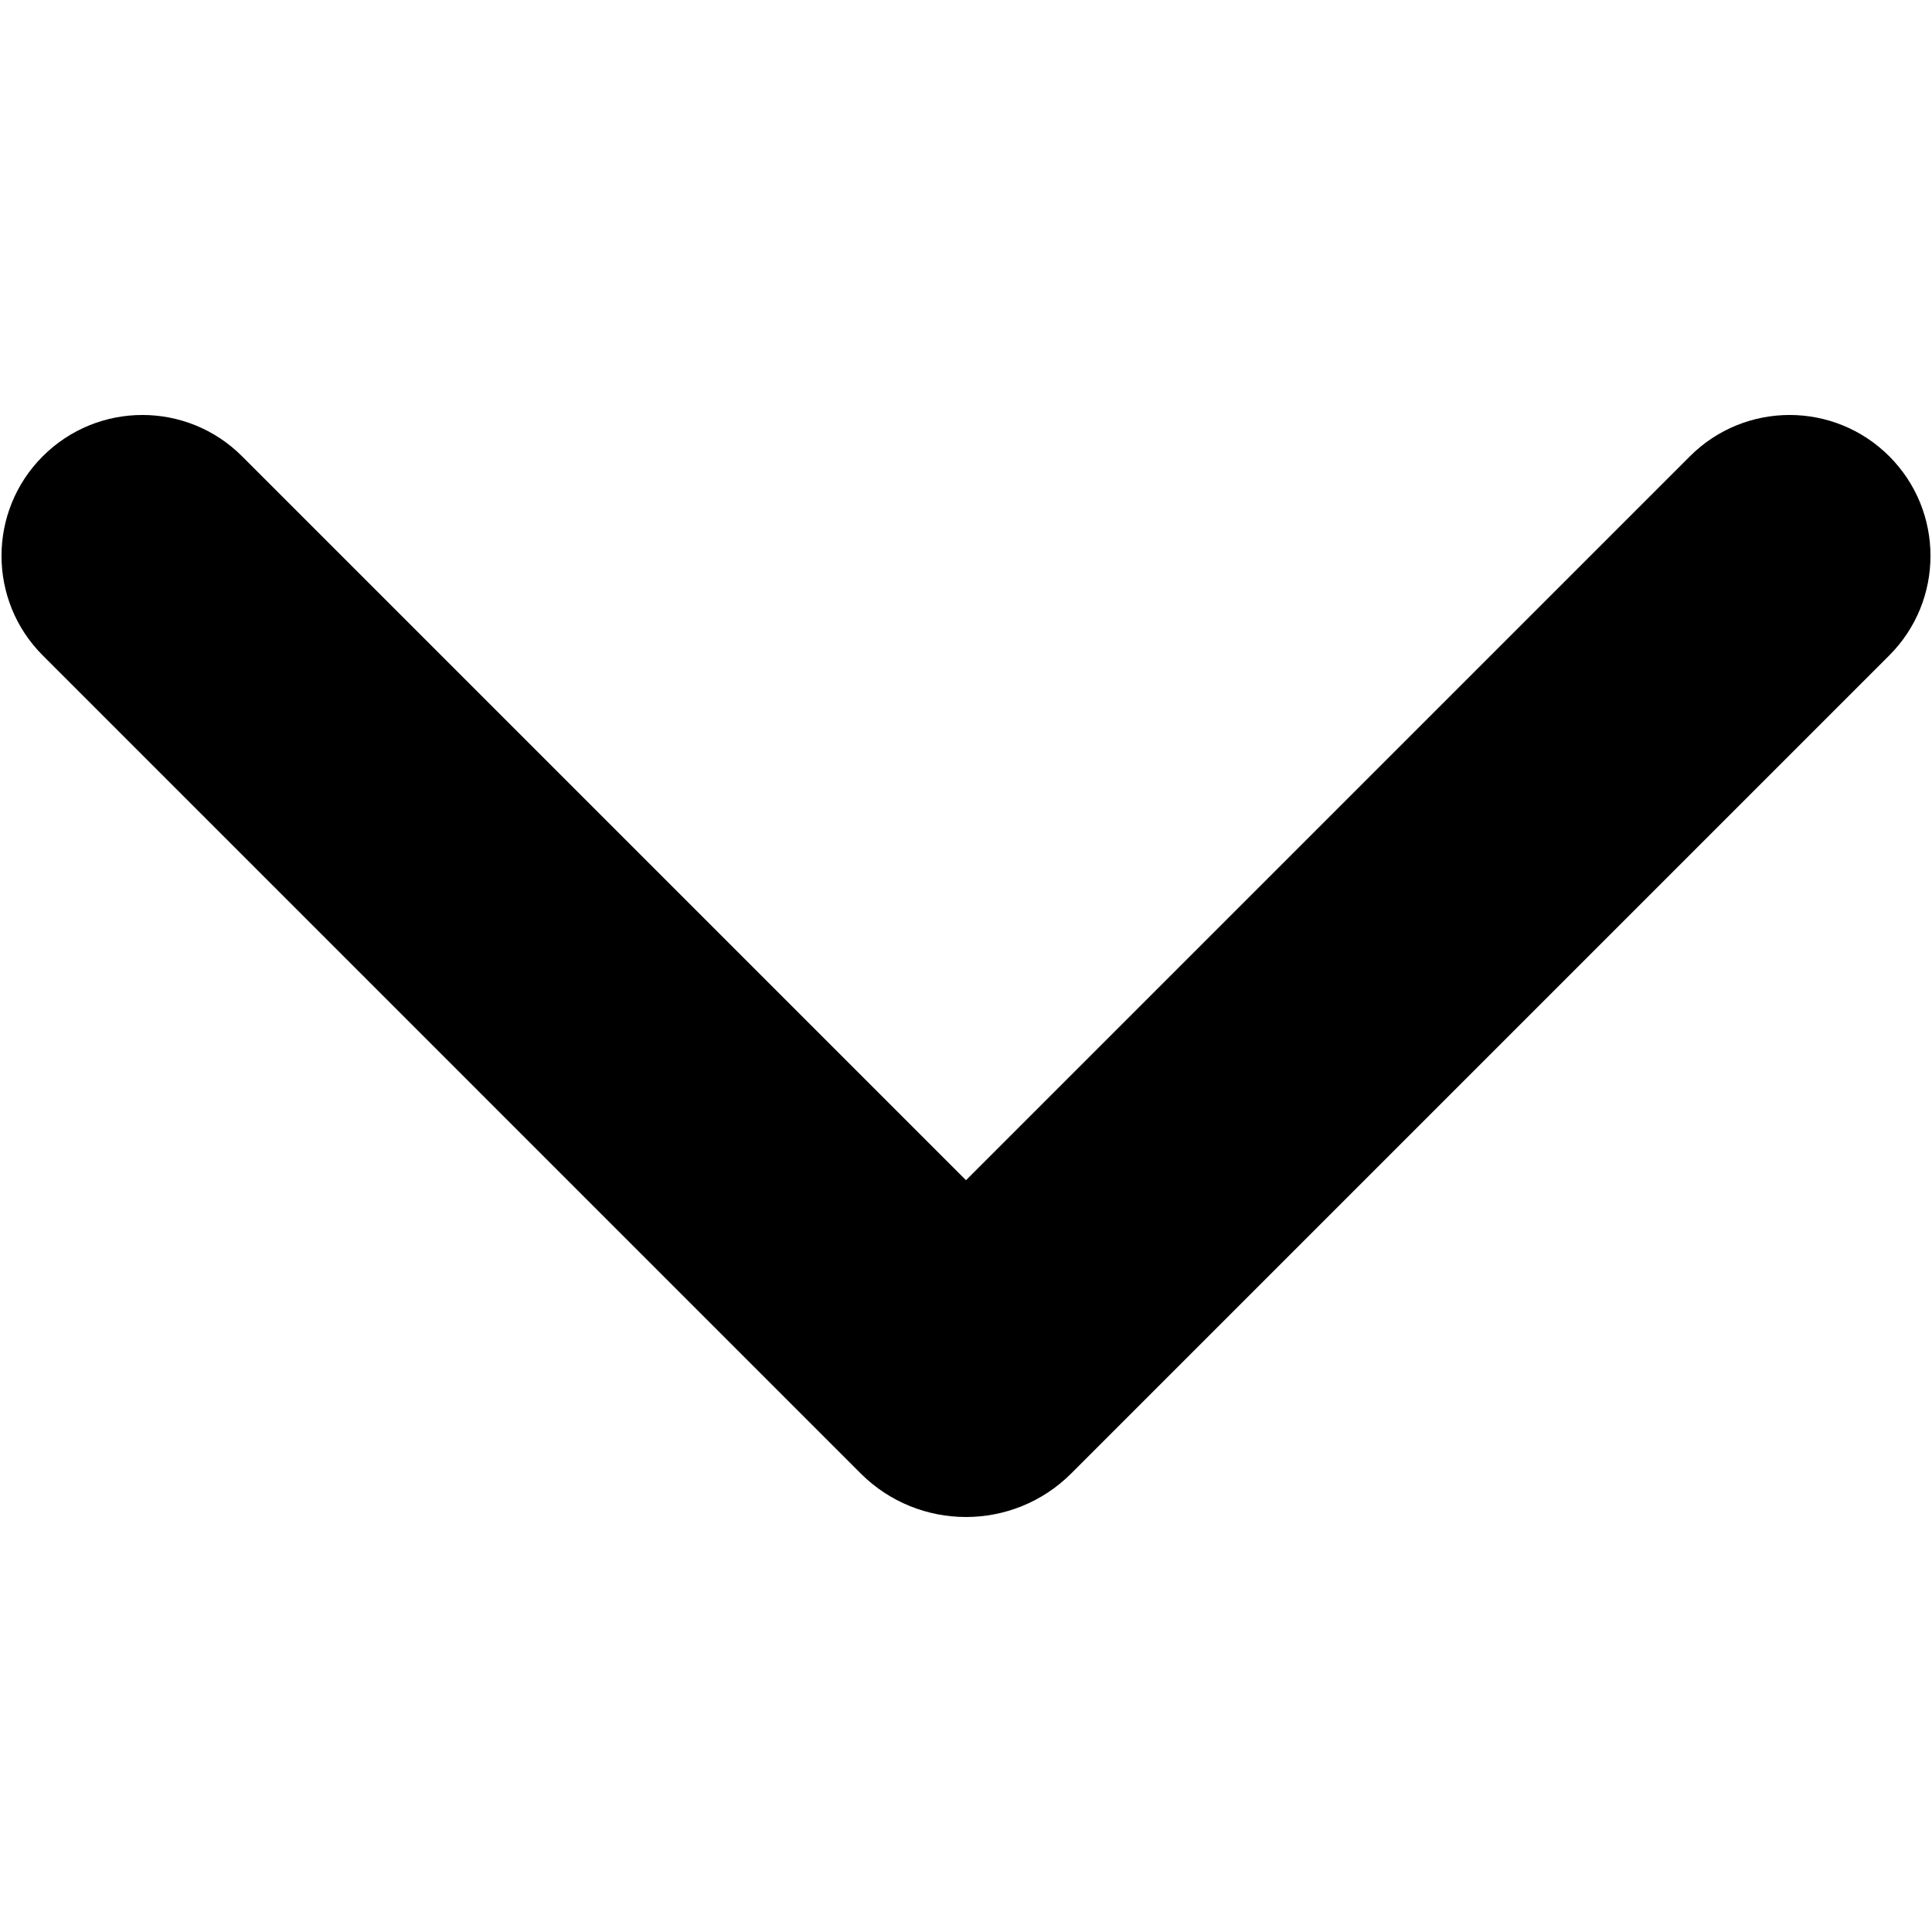 <svg width="24" height="24" viewBox="0 0 24 24" fill="none" xmlns="http://www.w3.org/2000/svg">
<path d="M0.531 8.142C-0.152 7.459 -0.152 6.351 0.531 5.668C1.215 4.984 2.323 4.984 3.007 5.668L12 14.661L20.993 5.668C21.677 4.984 22.785 4.984 23.469 5.668C24.152 6.351 24.152 7.459 23.469 8.142L13.307 18.304C12.585 19.025 11.415 19.025 10.692 18.304L0.531 8.142Z" fill="black"/>
</svg>
